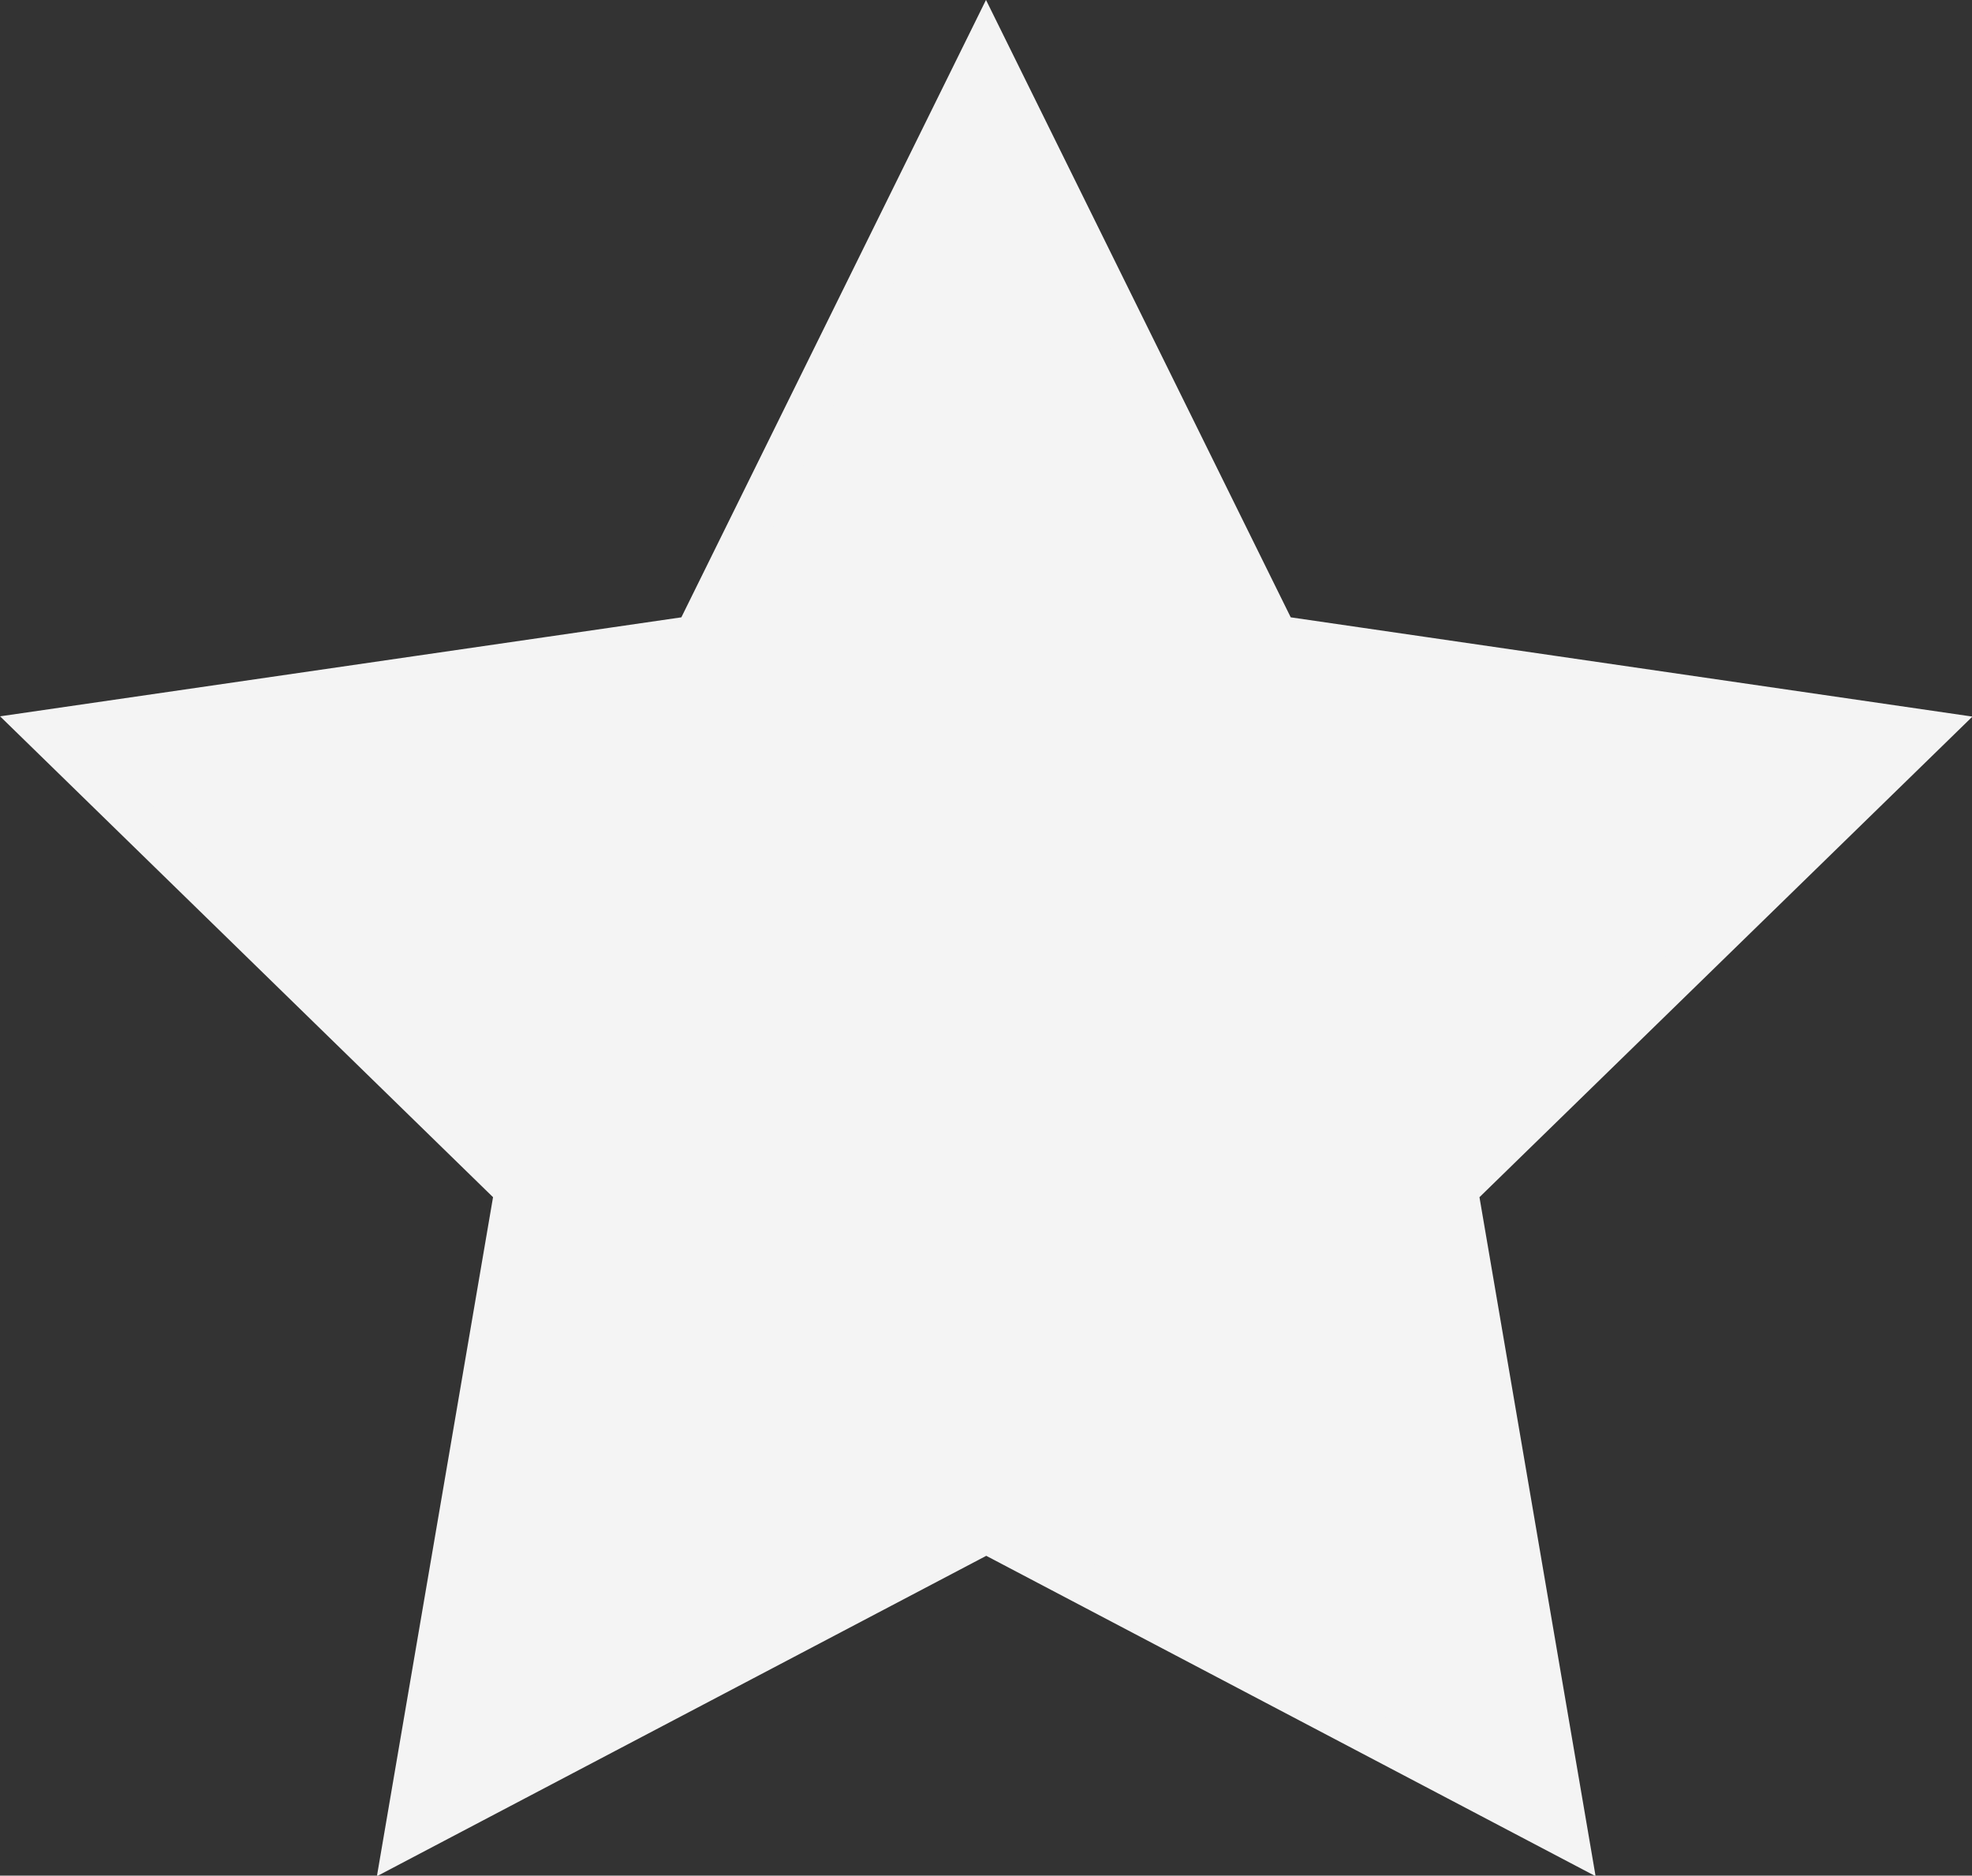 <svg xmlns="http://www.w3.org/2000/svg" width="23.148" height="22.014" viewBox="0 0 23.148 22.014">
  <rect x="0" y="0" width="23.148" height="22.014" fill="#333333" stroke="none"/>
  <path id="パス_2428" data-name="パス 2428" d="M11.036,0,7.626,6.91,0,8.018,5.518,13.4l-1.3,7.6,6.821-3.586,6.821,3.586-1.3-7.6,5.518-5.379L14.447,6.91Z" transform="translate(0.538 0.564)" fill="#f4f4f4" stroke="#f4f4f4" stroke-width="0.5"/>
</svg>
